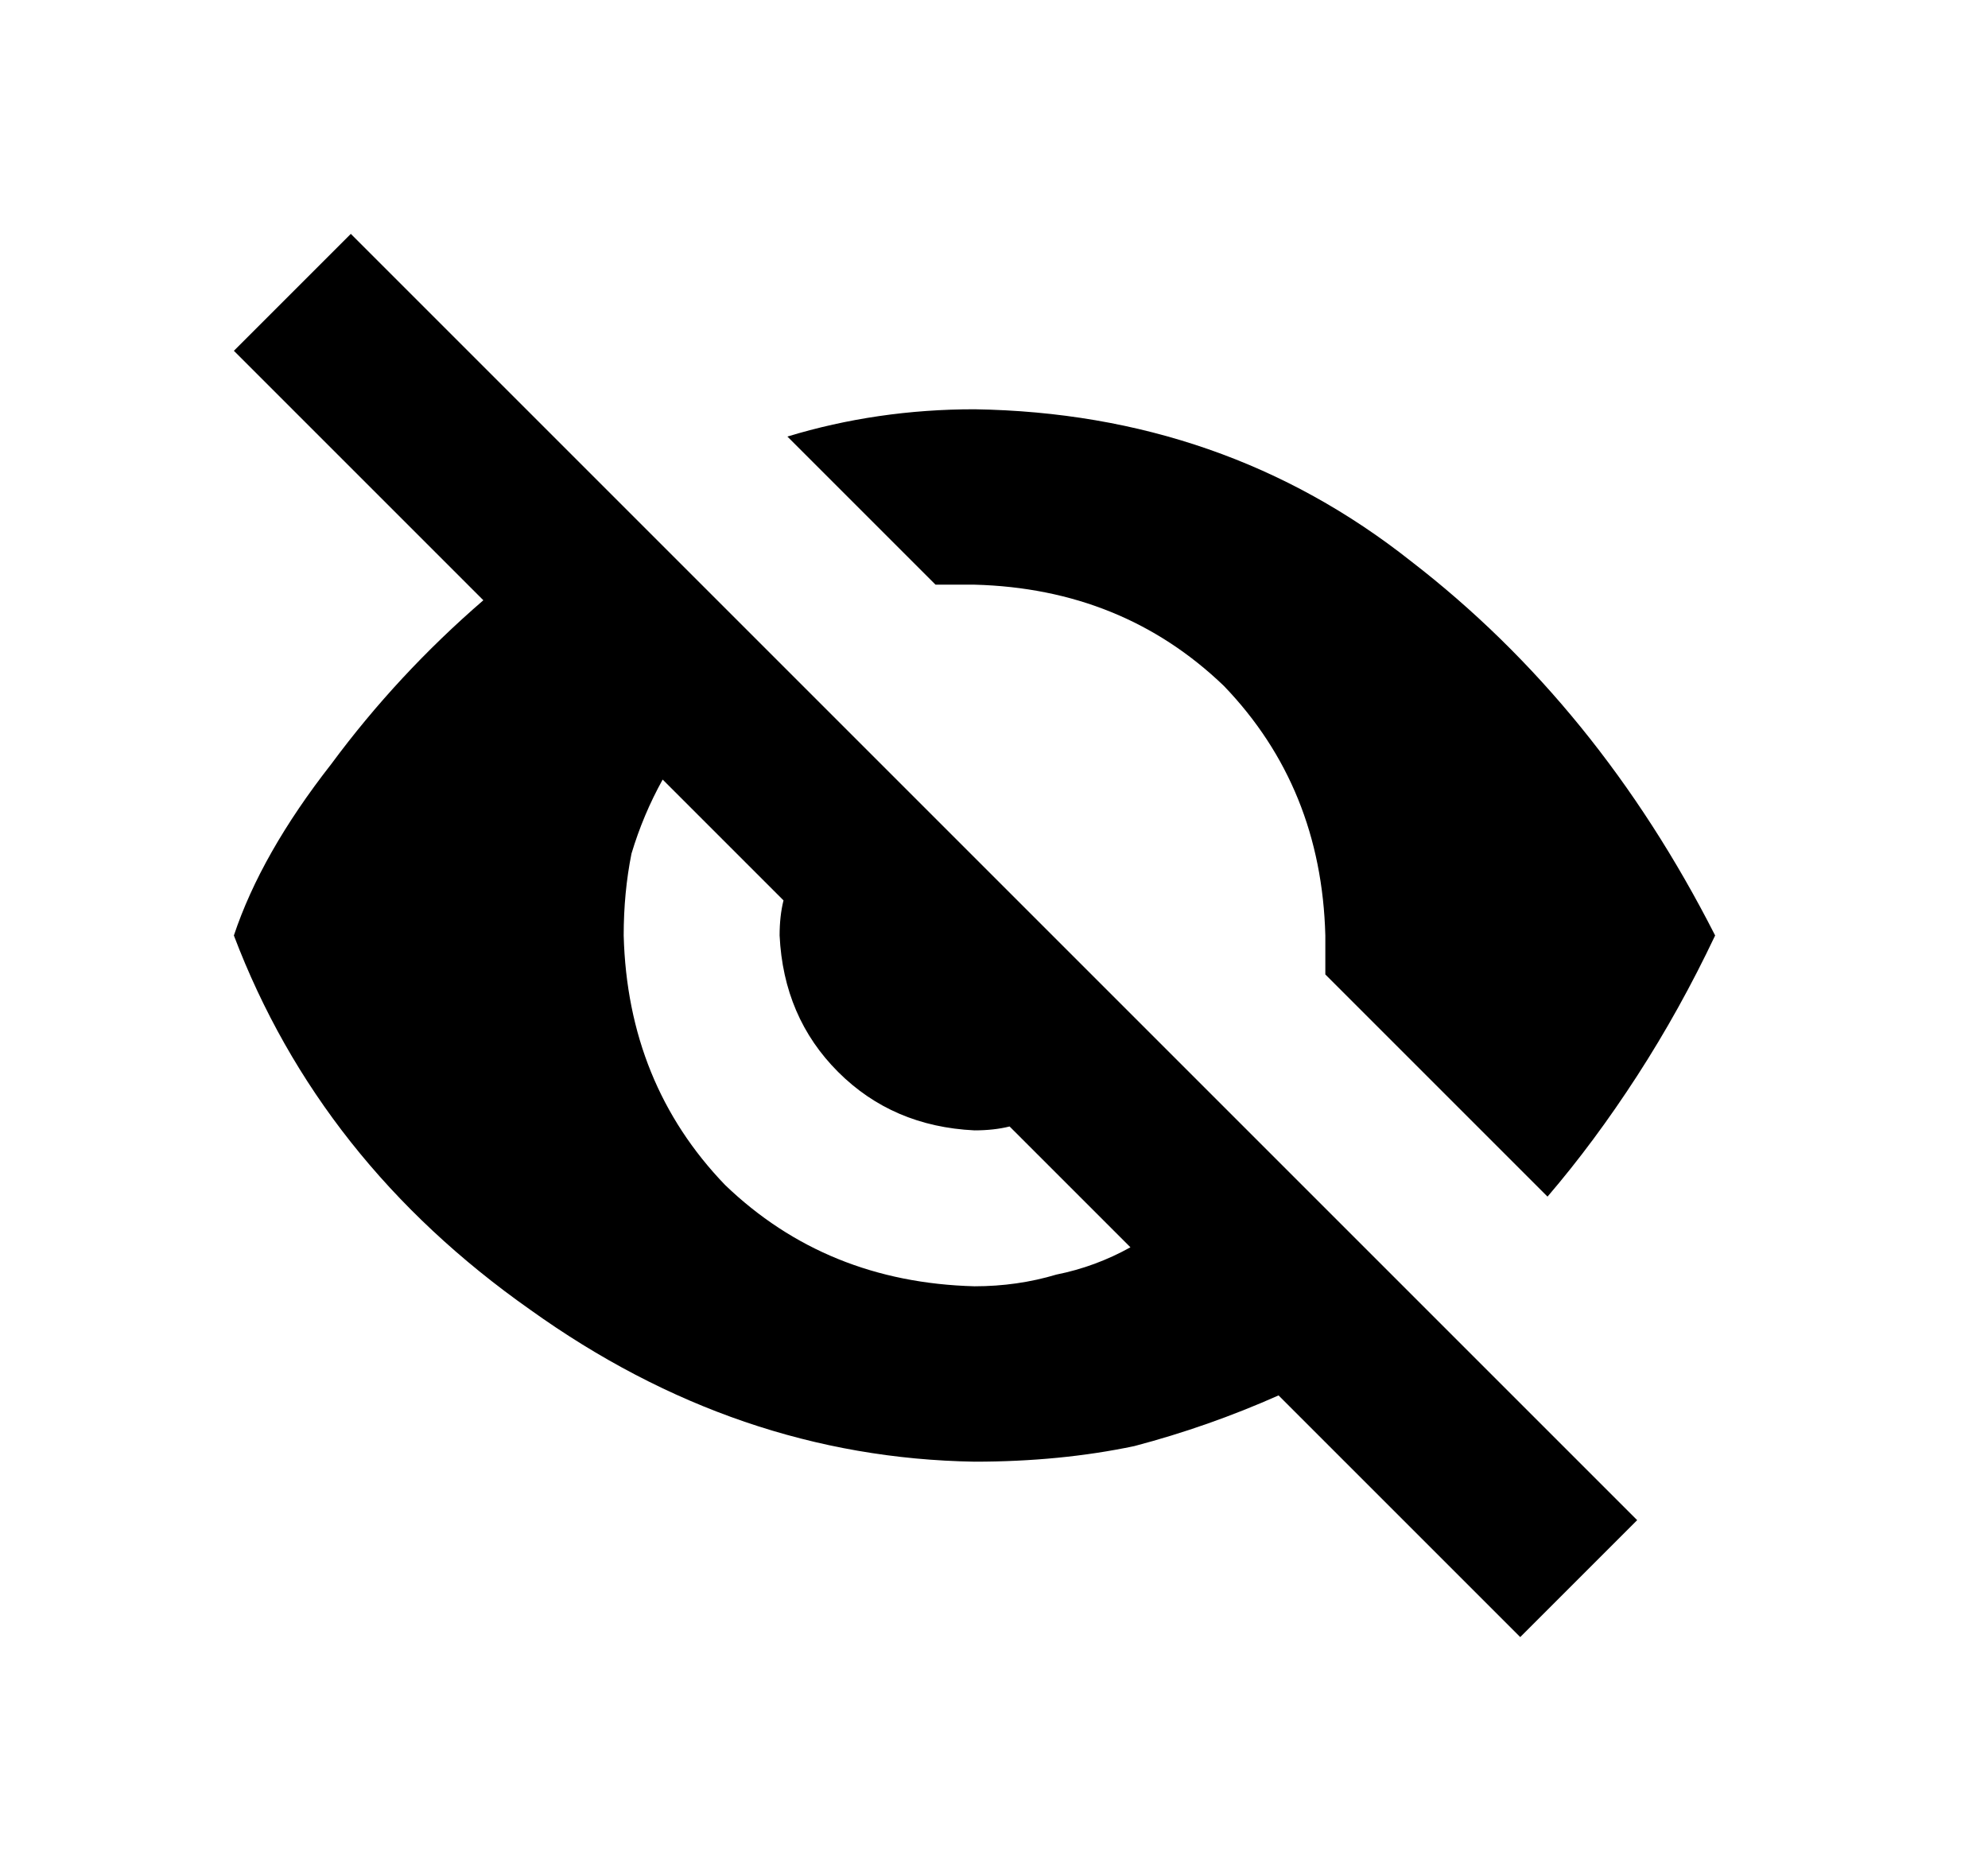 <svg width="510" height="480" viewBox="0 0 510 480" xmlns="http://www.w3.org/2000/svg"><title>hide</title><path d="M250 375q22 0 41-4 19-5 37-13l62 62 30-30-330-330-30 30 64 64q-22 19-39 42-18 23-25 44 22 58 76 96 53 38 114 39l0 0z m-90-135q0-11 2-21 3-10 8-19l31 31q-1 4-1 9 1 21 15 35 14 14 35 15 5 0 9-1l31 31q-9 5-19 7-10 3-21 3-38-1-64-26-25-26-26-64l0 0z m42-128l38 38 10 0q38 1 64 26 25 26 26 64l0 10 57 57q12-14 23-31 11-17 20-36-30-59-78-96-48-38-112-39-25 0-48 7l0 0z"/></svg>
